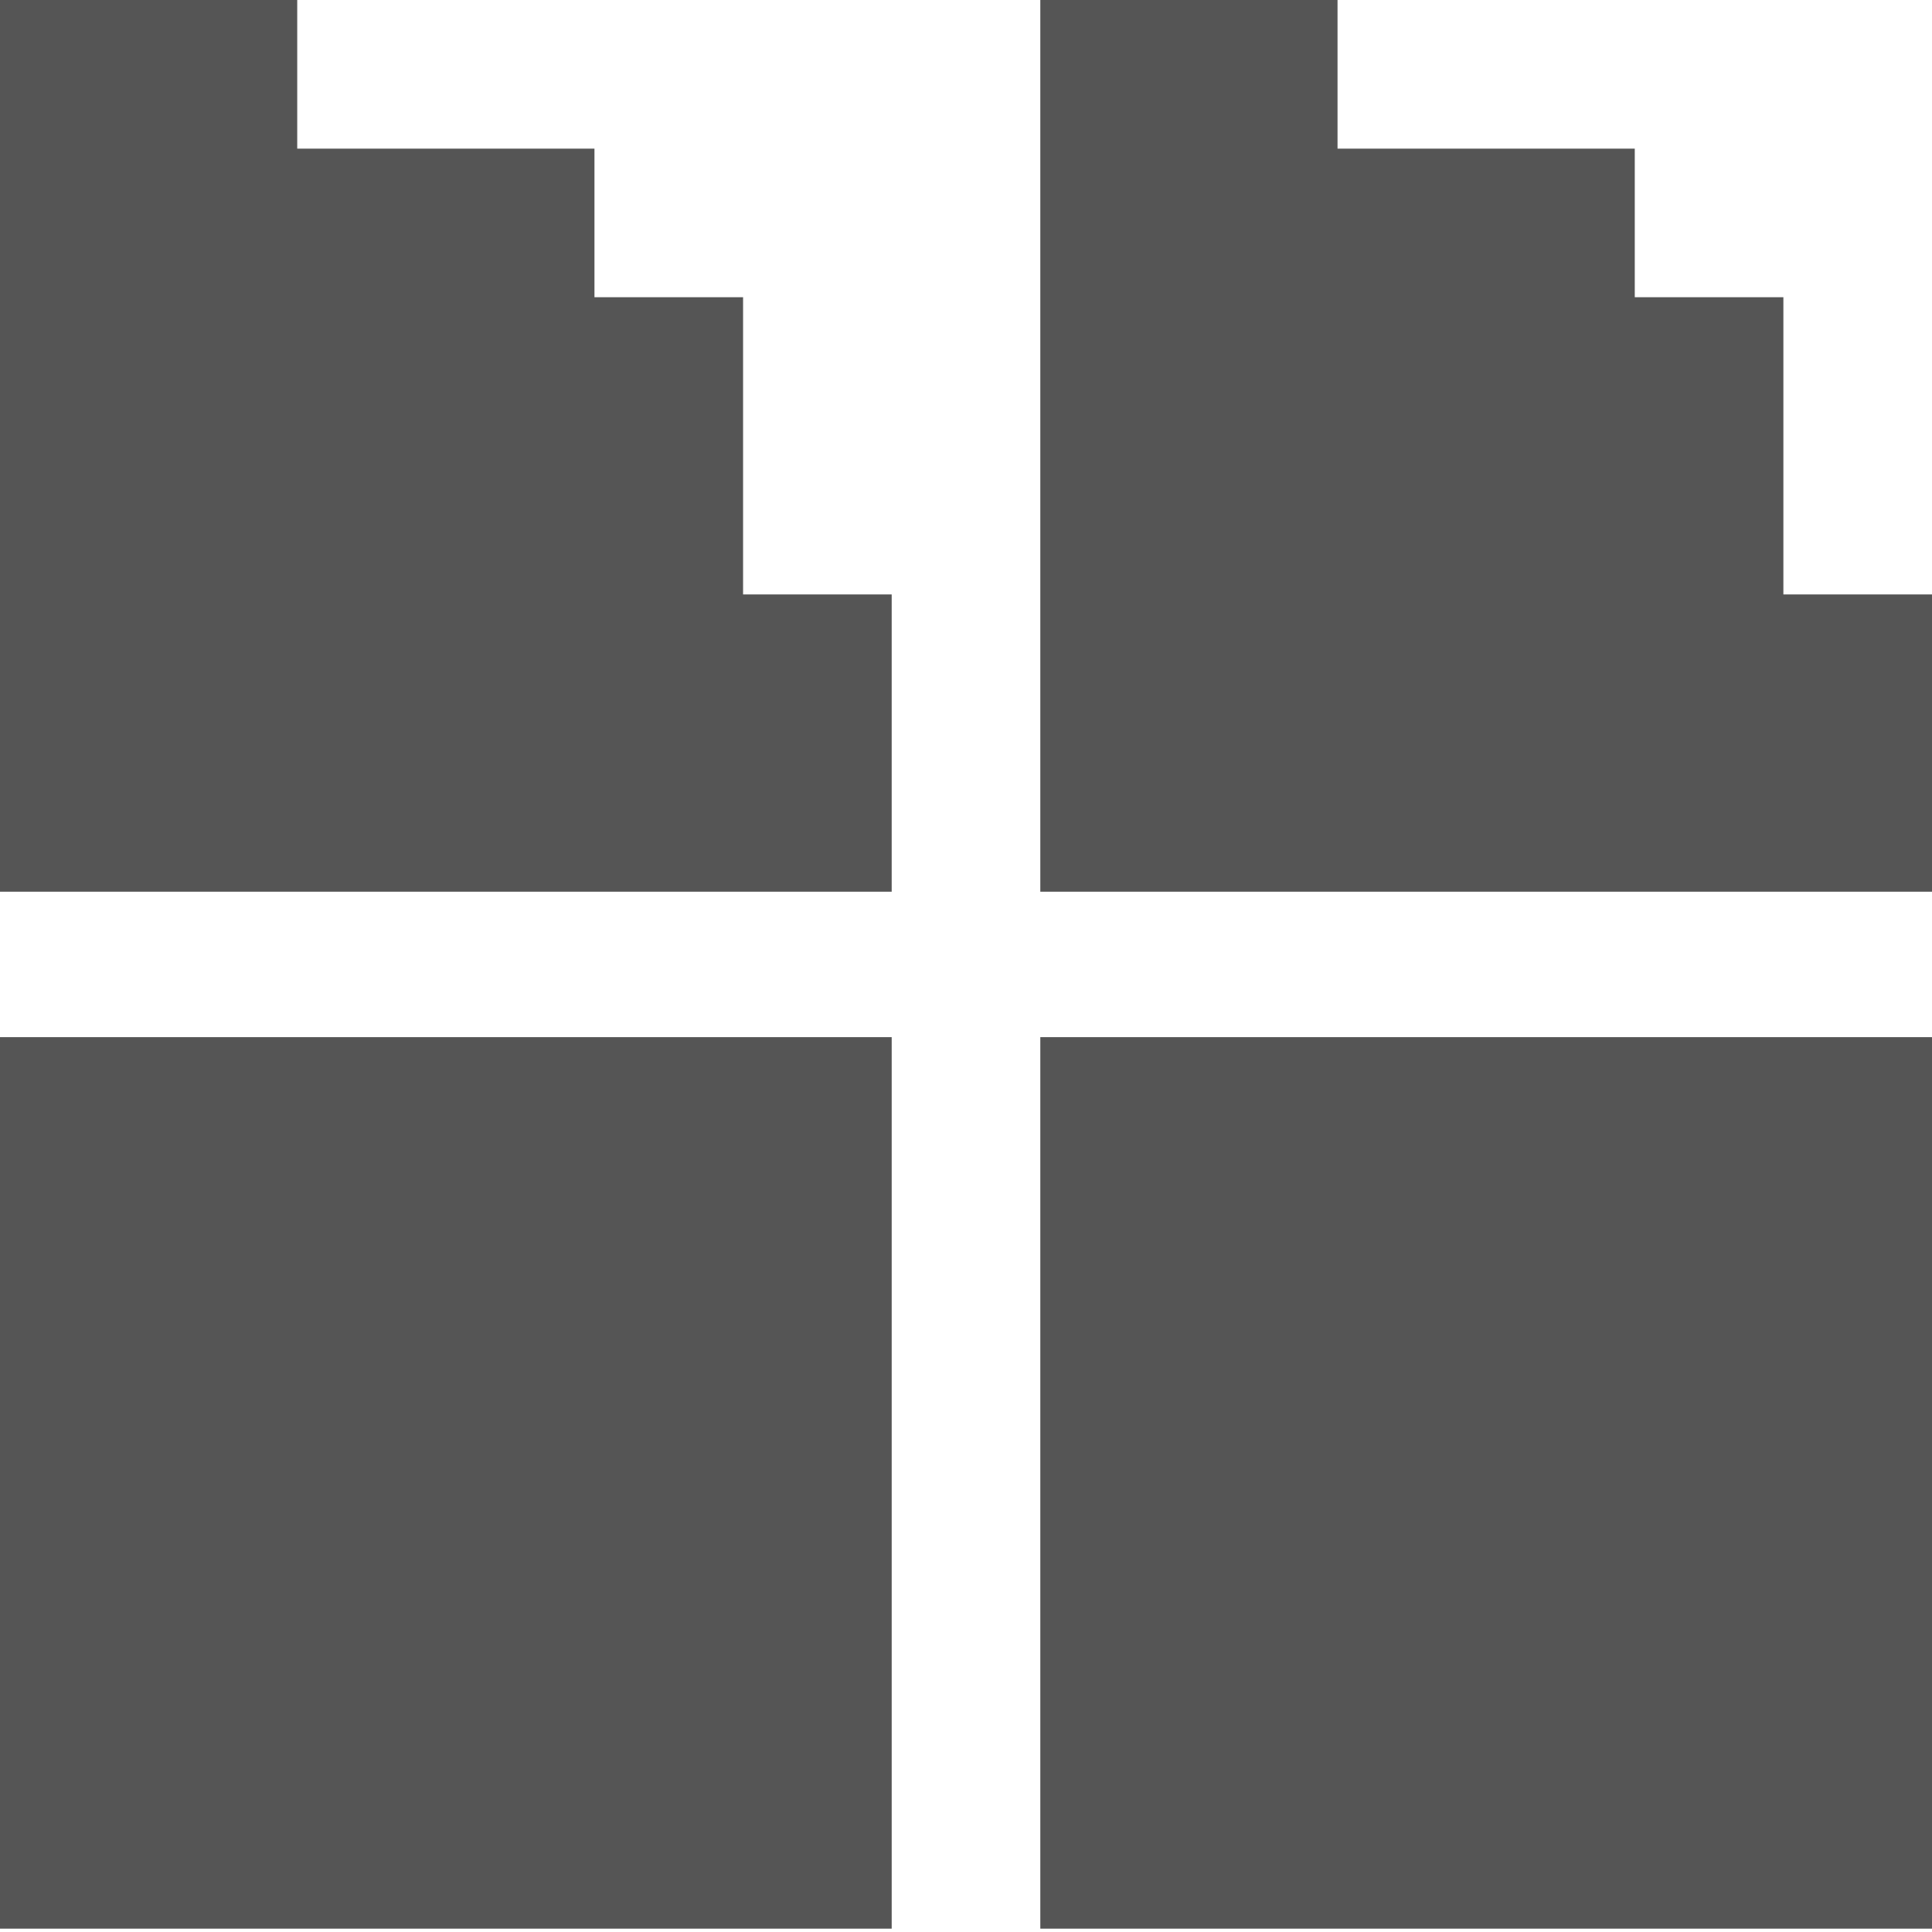 <svg clip-rule="evenodd" fill-rule="evenodd" stroke-linejoin="round" stroke-miterlimit="2" viewBox="0 0 104 104" xmlns="http://www.w3.org/2000/svg">
    <g fill="#555">
        <path d="m8 0h-8v48h48v-16h-8v-16h-8v-8h-16v-8z"/>
        <path d="m8 0h-8v48h48v-16h-8v-16h-8v-8h-16v-8z" transform="translate(56)"/>
        <path d="m992 1034.32h24v58.668h-24z" transform="matrix(2 0 0 .818 -1984 -790.244)"/>
        <path d="m992 1034.32h24v58.668h-24z" transform="matrix(2 0 0 .818 -1928 -790.244)"/>
    </g>
</svg>